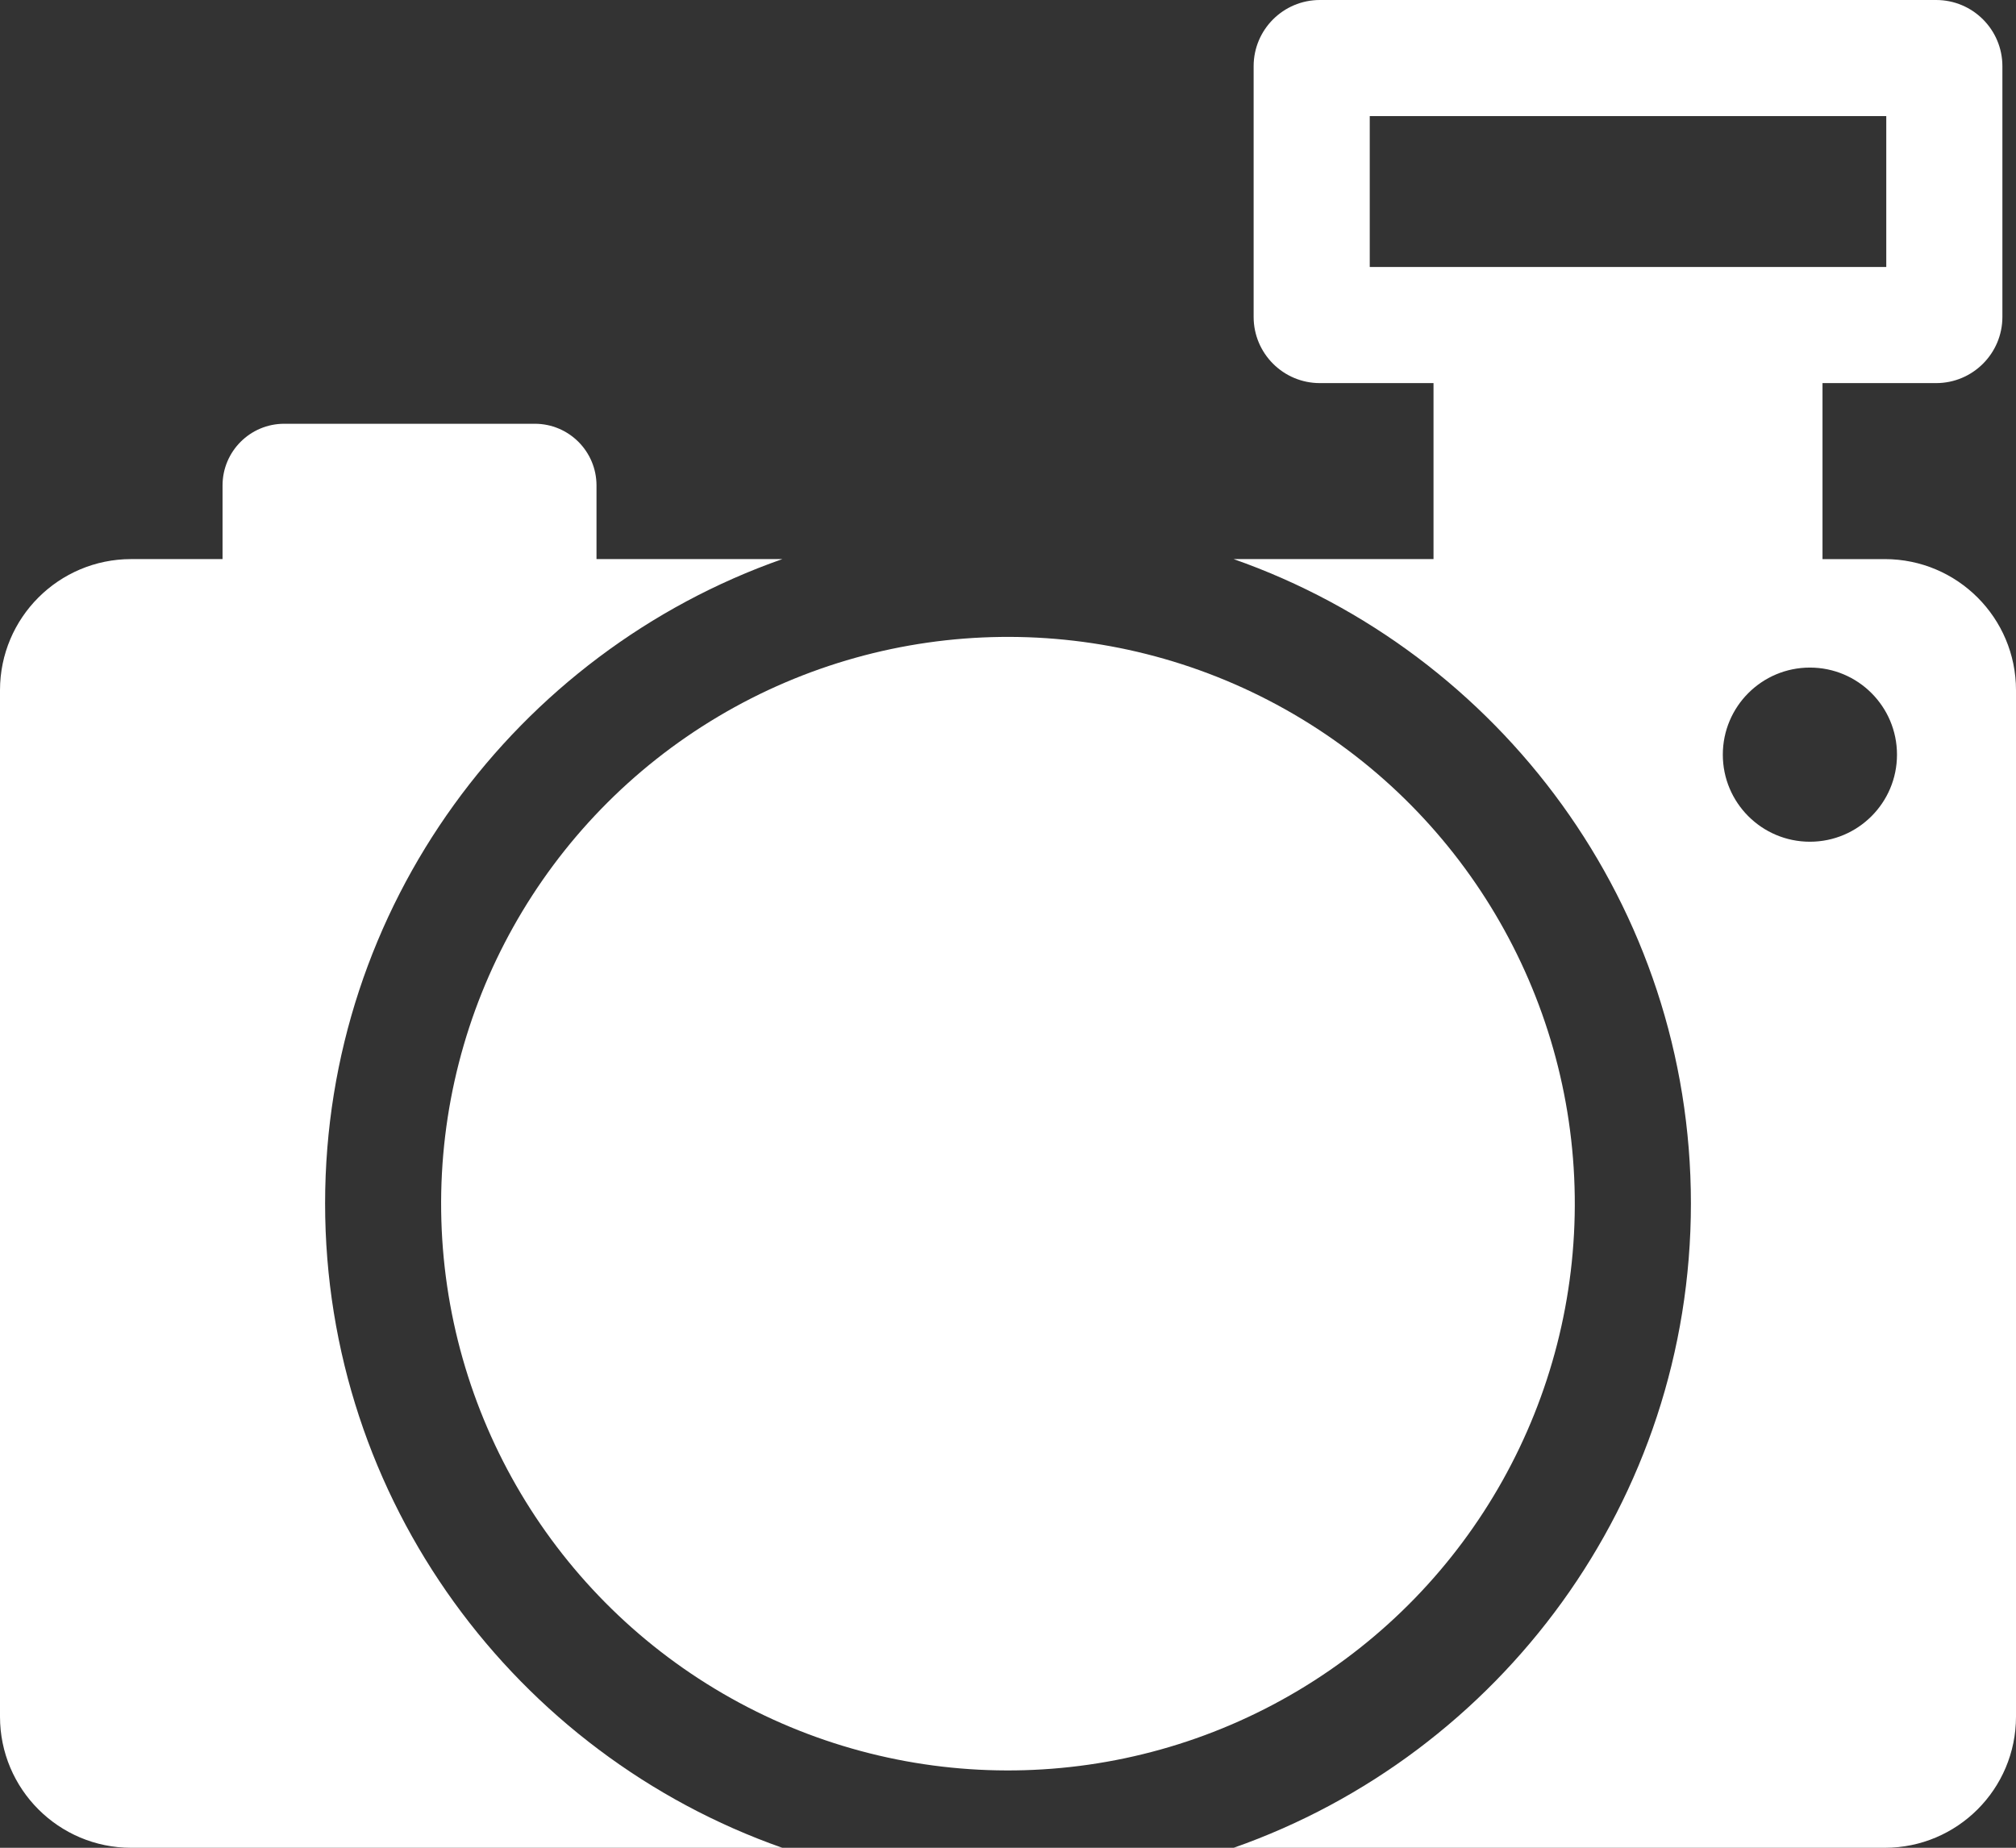 <!-- Generator: Adobe Illustrator 22.1.0, SVG Export Plug-In  -->
<svg version="1.1"
	 xmlns="http://www.w3.org/2000/svg" xmlns:xlink="http://www.w3.org/1999/xlink" xmlns:a="http://ns.adobe.com/AdobeSVGViewerExtensions/3.0/"
	 x="0px" y="0px" width="137.821px" height="126.34px" viewBox="0 0 137.821 126.34"
	 style="enable-background:new 0 0 137.821 126.34;" xml:space="preserve">
<rect x="0" y="0" width="137.821" height="126.34" fill="#333333" stroke="none"/>
<style type="text/css">
	.st0{fill:#FFFFFF;}
</style>
<defs>
</defs>
<g>
	<path class="st0" d="M128.854,38.228h-4.261V26.194h7.77c2.5,0,4.528-2.027,4.528-4.528V4.528c0-2.501-2.027-4.528-4.528-4.528
		H90.231c-2.501,0-4.528,2.027-4.528,4.528v17.138c0,2.501,2.027,4.528,4.528,4.528H98v12.033H84.336
		c18.184,6.386,31.261,23.718,31.261,44.057c0,20.337-13.075,37.669-31.257,44.056h44.514c4.952,0,8.967-4.015,8.967-8.967V47.194
		C137.821,42.242,133.806,38.228,128.854,38.228z M93.641,18.256V7.938h35.311v10.317H93.641z M123.732,57.552
		c-3.288,0-5.954-2.666-5.954-5.953c0-3.288,2.666-5.954,5.954-5.954c3.288,0,5.953,2.666,5.953,5.954
		C129.686,54.886,127.02,57.552,123.732,57.552z"/>
	<path class="st0" d="M22.225,82.284c0-20.338,13.077-37.671,31.26-44.057H40.779v-5.034c0-2.33-1.889-4.219-4.218-4.219H19.432
		c-2.33,0-4.218,1.889-4.218,4.219v5.034H8.967C4.015,38.228,0,42.242,0,47.194v70.179c0,4.952,4.015,8.967,8.967,8.967h44.515
		C35.3,119.953,22.225,102.621,22.225,82.284z"/>
	
		<ellipse transform="matrix(1 -0.013 0.013 1 -1.073 0.911)" class="st0" cx="68.911" cy="82.284" rx="38.748" ry="38.749"/>
</g>
</svg>